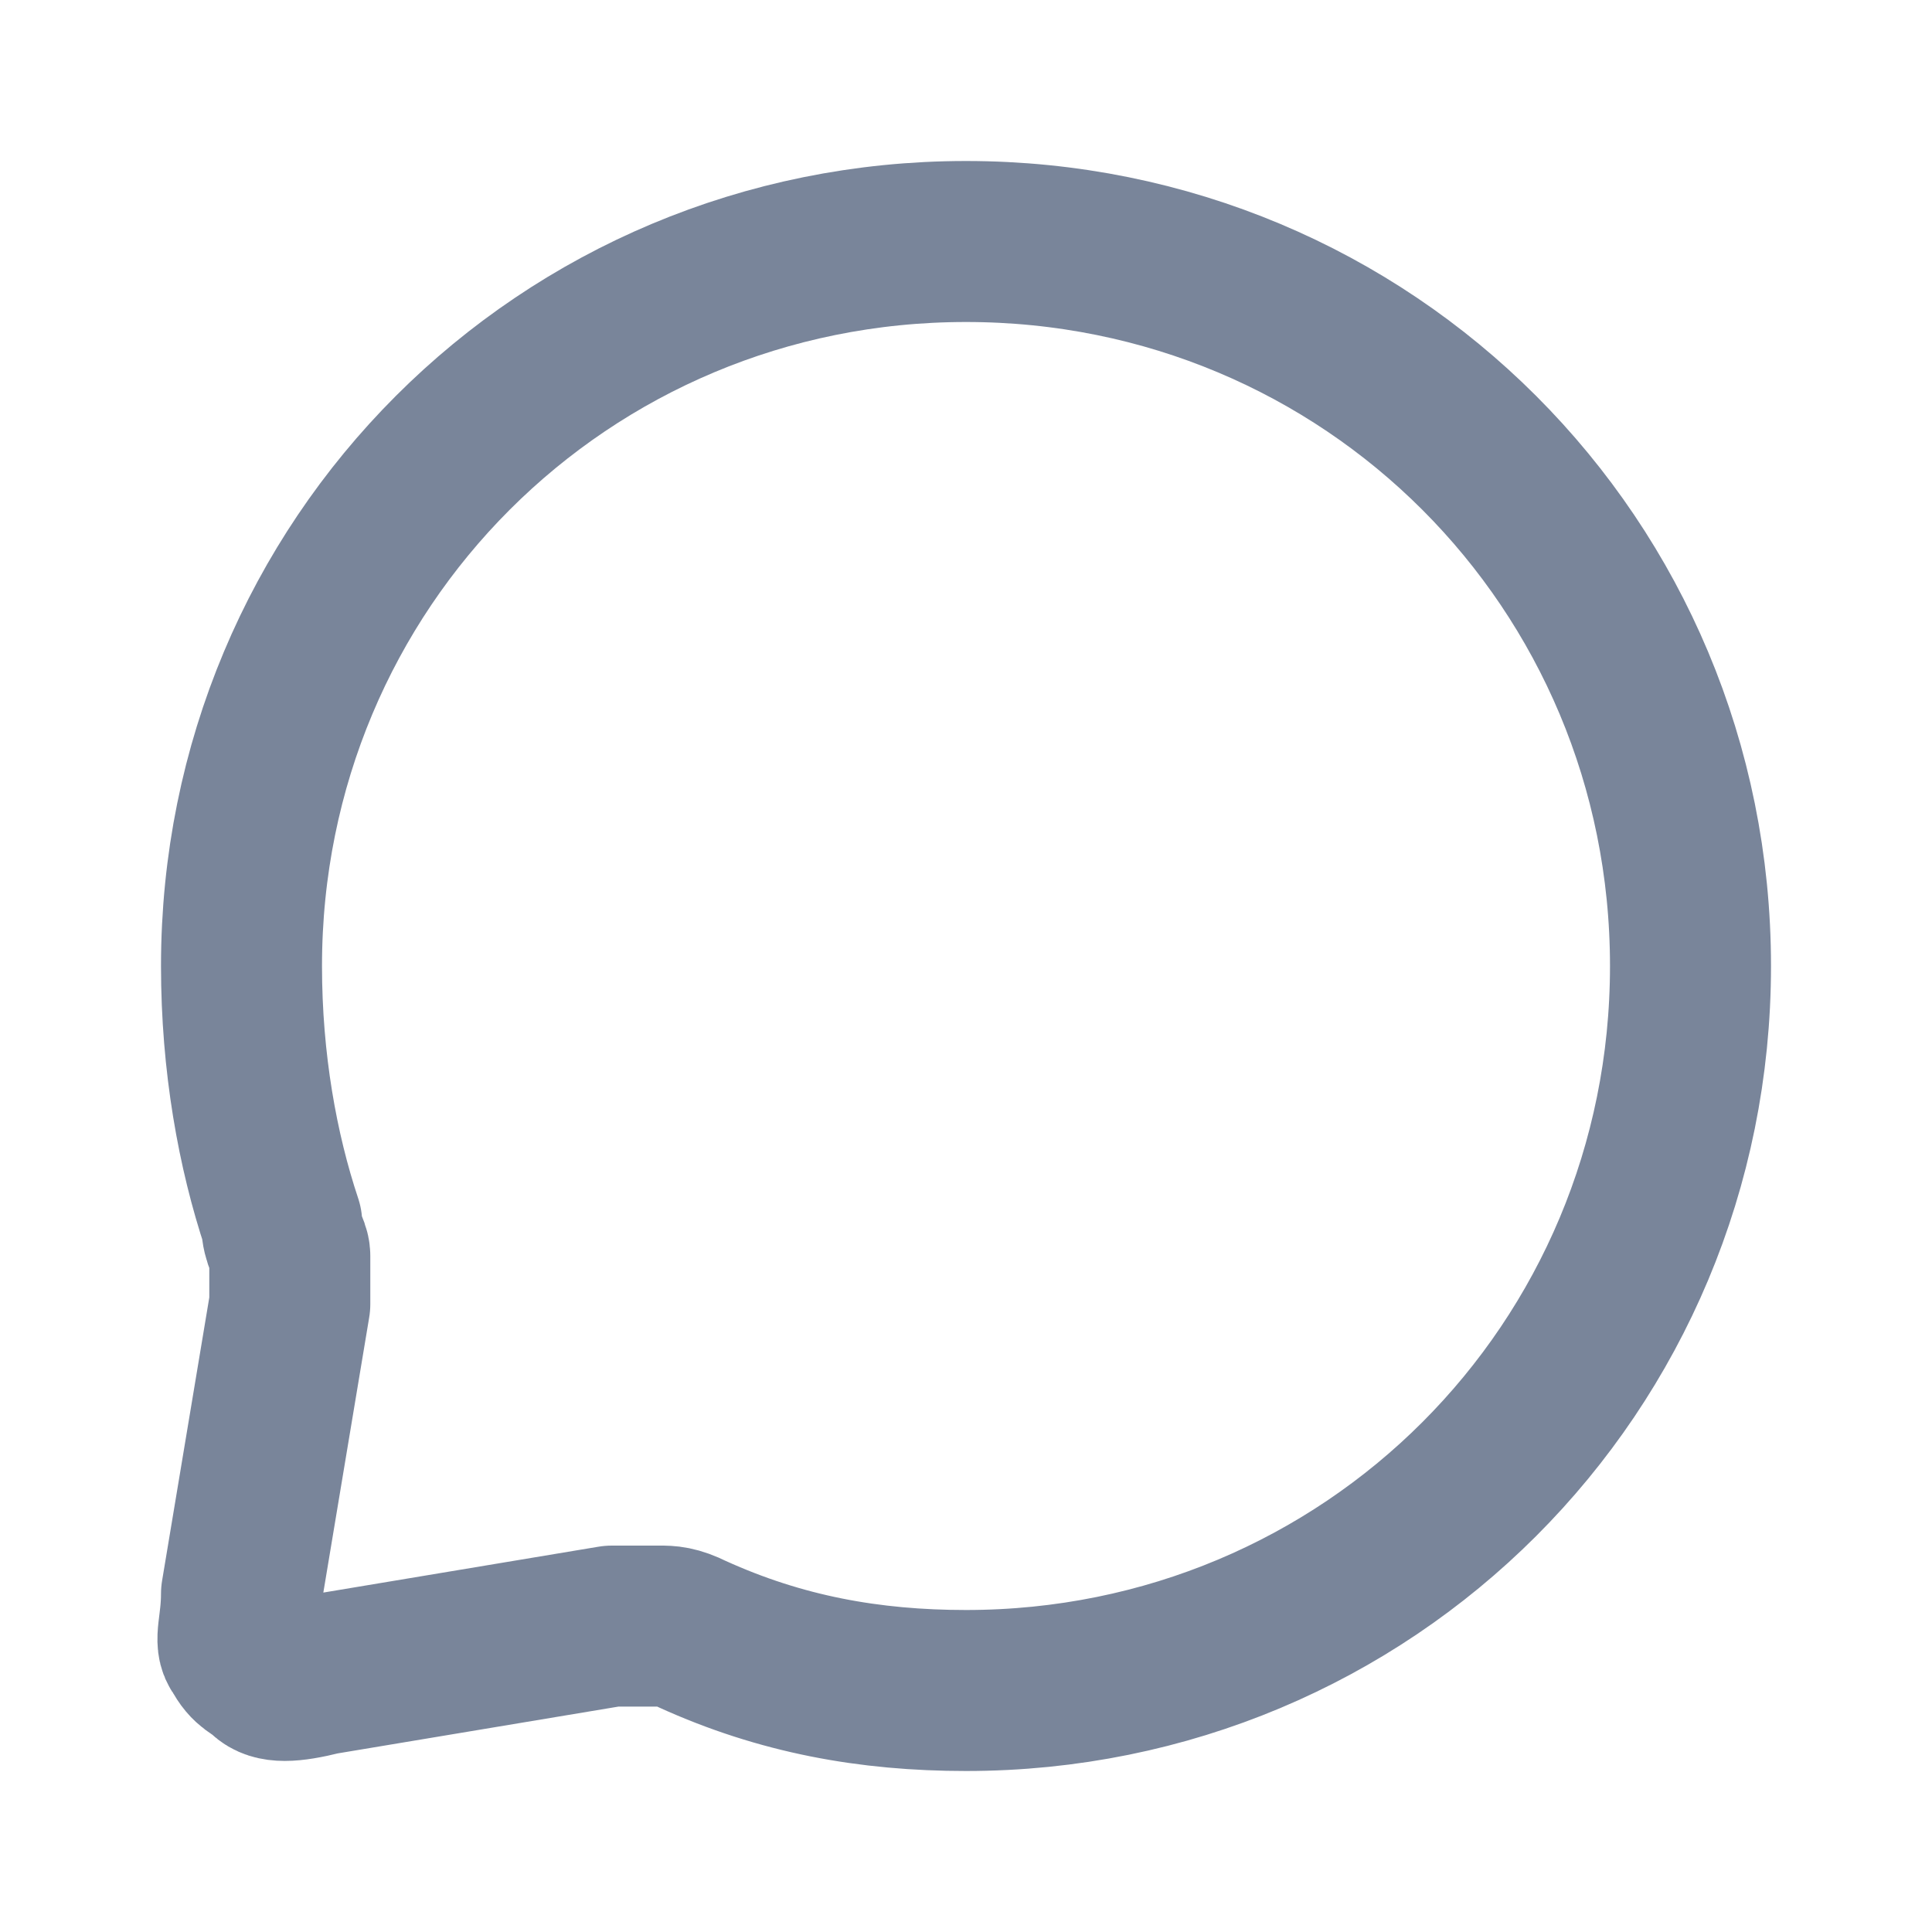 <?xml version="1.0" encoding="utf-8"?>
<!-- Generator: Adobe Illustrator 27.5.0, SVG Export Plug-In . SVG Version: 6.00 Build 0)  -->
<svg version="1.1" id="Layer_1" xmlns="http://www.w3.org/2000/svg" xmlns:xlink="http://www.w3.org/1999/xlink" x="0px" y="0px"
	 viewBox="0 0 24 24" style="enable-background:new 0 0 24 24;" xml:space="preserve">
<style type="text/css">
	.st0{fill:none;stroke:#79859A;stroke-width:2;stroke-linecap:round;stroke-linejoin:round;}
</style>
<path class="st0" d="M21,12c0,5-4,9-9,9c-1.2,0-2.3-0.2-3.4-0.7c-0.2-0.1-0.3-0.1-0.4-0.1c-0.1,0-0.1,0-0.2,0c-0.1,0-0.2,0-0.4,0
	L4,20.8c-0.4,0.1-0.6,0.1-0.7,0c-0.1-0.1-0.2-0.1-0.3-0.3c-0.1-0.1,0-0.3,0-0.7l0.6-3.6c0-0.2,0-0.3,0-0.4c0-0.1,0-0.1,0-0.2
	c0-0.1-0.1-0.2-0.1-0.4C3.2,14.3,3,13.2,3,12c0-5,4-9,9-9S21,7,21,12z"/>
</svg>
